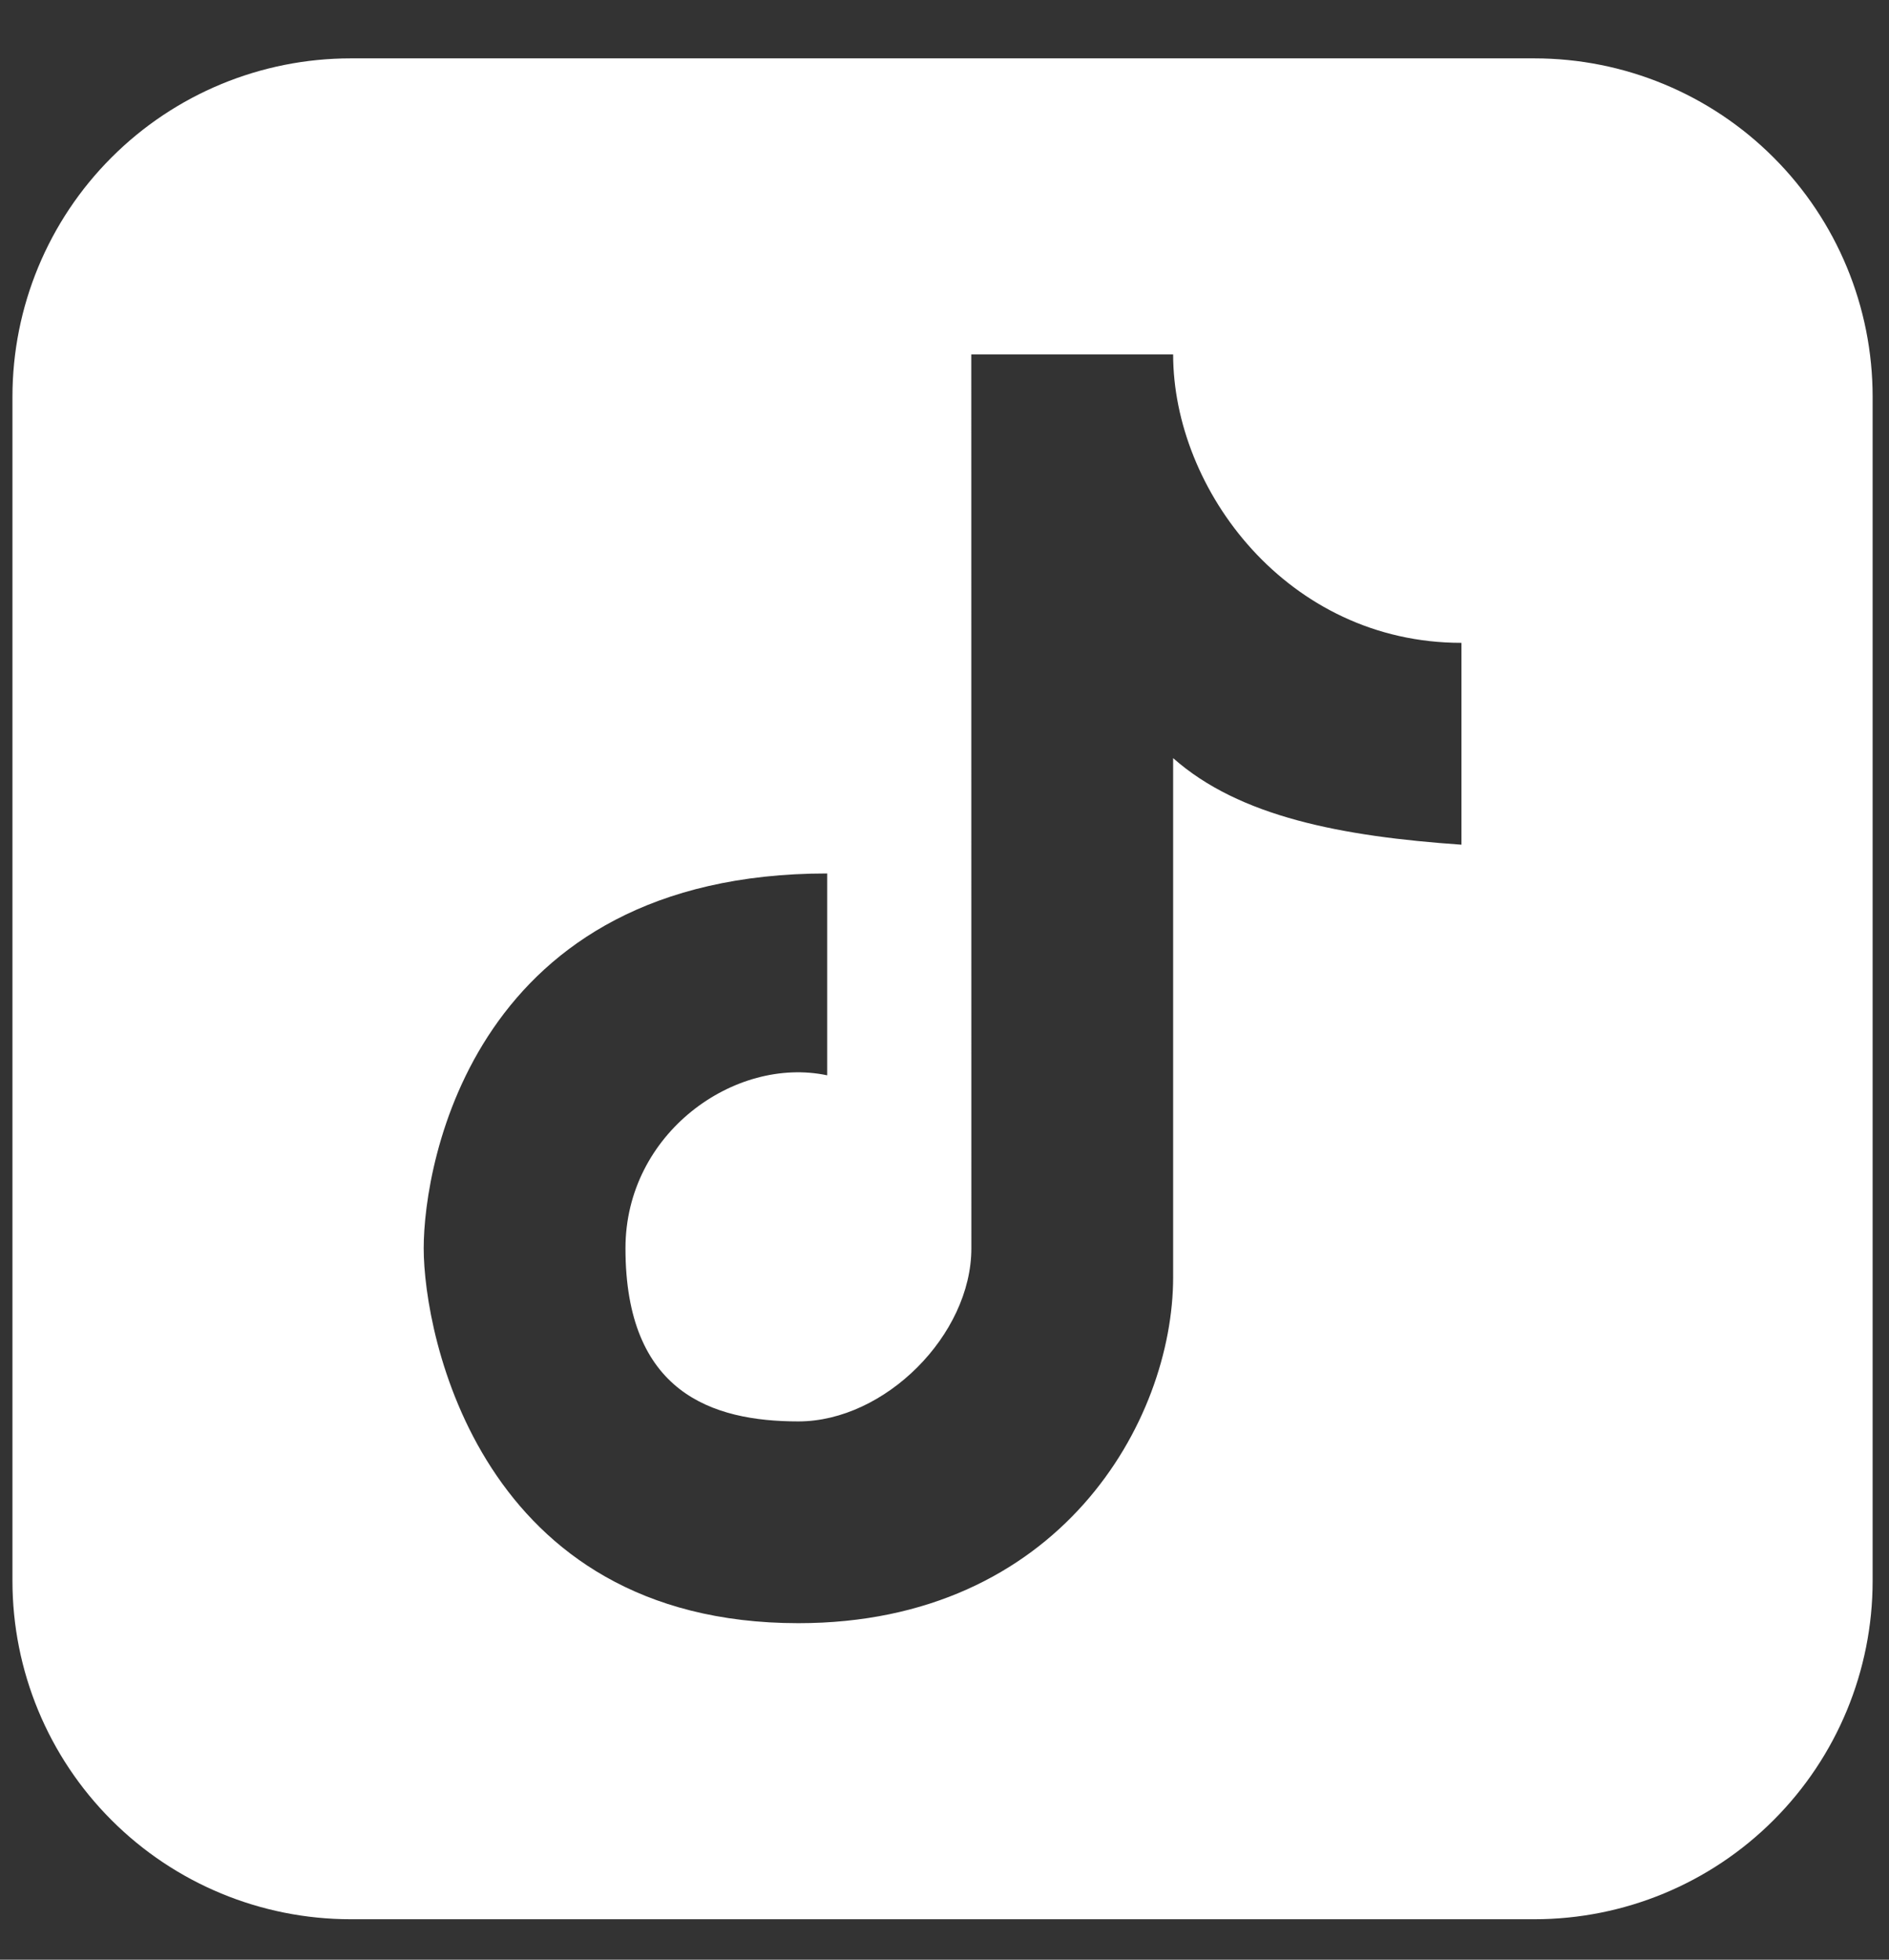 <svg width="27" height="28" viewBox="0 0 27 28" fill="none" xmlns="http://www.w3.org/2000/svg">
<rect x="0" y="0" width="27" height="28" fill="#333333" stroke="none"/>
<path fill-rule="evenodd" clip-rule="evenodd" d="M5.012 0.834C3.73 0.834 2.5 1.343 1.594 2.25C0.687 3.156 0.178 4.386 0.178 5.668V22.588C0.178 23.87 0.687 25.1 1.594 26.006C2.5 26.913 3.73 27.422 5.012 27.422H21.932C23.214 27.422 24.444 26.913 25.35 26.006C26.257 25.1 26.766 23.87 26.766 22.588V5.668C26.766 4.386 26.257 3.156 25.35 2.25C24.444 1.343 23.214 0.834 21.932 0.834H5.012ZM13.883 5.064H16.768C16.768 6.998 18.402 9.185 20.889 9.185V12.069C19.176 11.95 17.713 11.67 16.768 10.832V18.248C16.768 20.309 15.139 23.192 11.412 23.192C6.861 23.192 6.056 19.071 6.056 17.836C6.056 16.601 6.781 12.48 11.823 12.48V15.364C10.505 15.085 8.94 16.188 8.94 17.836C8.94 19.897 10.176 20.309 11.412 20.309C12.649 20.309 13.884 19.072 13.884 17.836L13.883 5.064Z" fill="white"/>
</svg>
